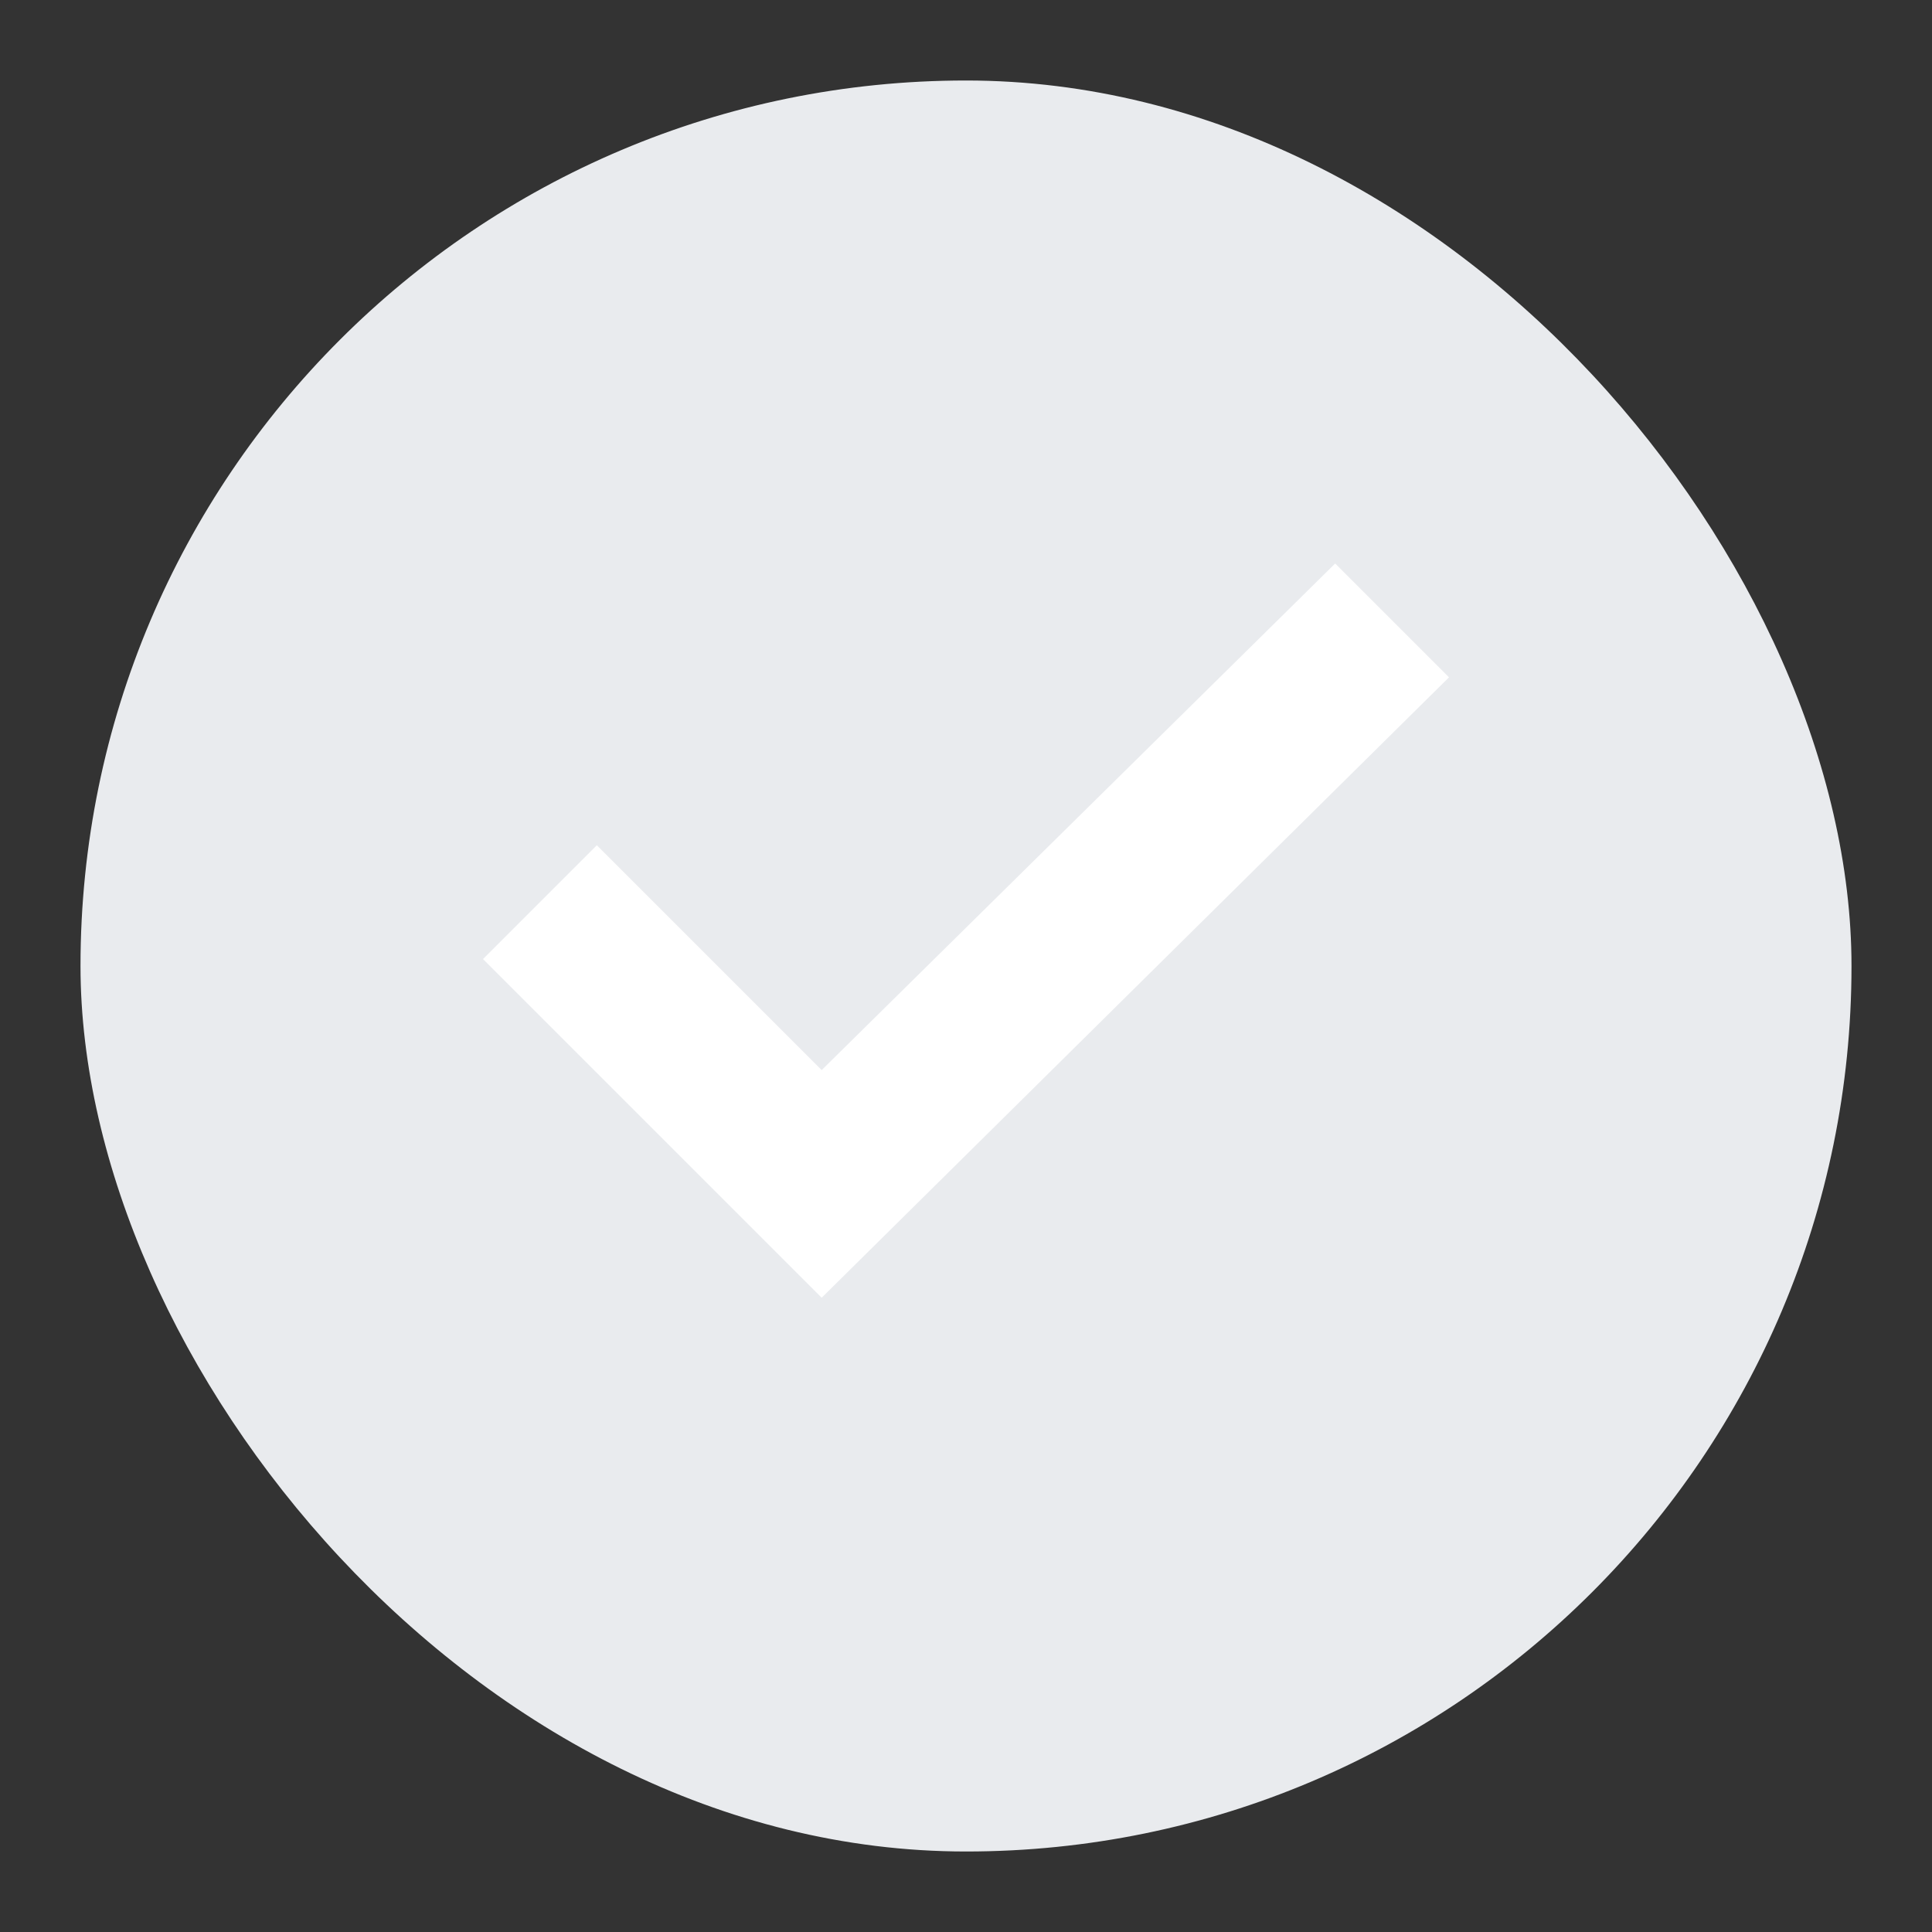 <svg width="24" height="24" viewBox="0 0 24 24" fill="none" xmlns="http://www.w3.org/2000/svg">
<rect x="0" y="0" width="24" height="24" fill="#333333" stroke="none"/>
<rect x="1" y="1" width="22" height="22" rx="11" fill="#E9EBEE"/>
<path fill-rule="evenodd" clip-rule="evenodd" d="M18 8.414L10.207 16.121L6 11.914L7.414 10.5L10.207 13.293L16.586 7L18 8.414Z" fill="white"/>
</svg>
